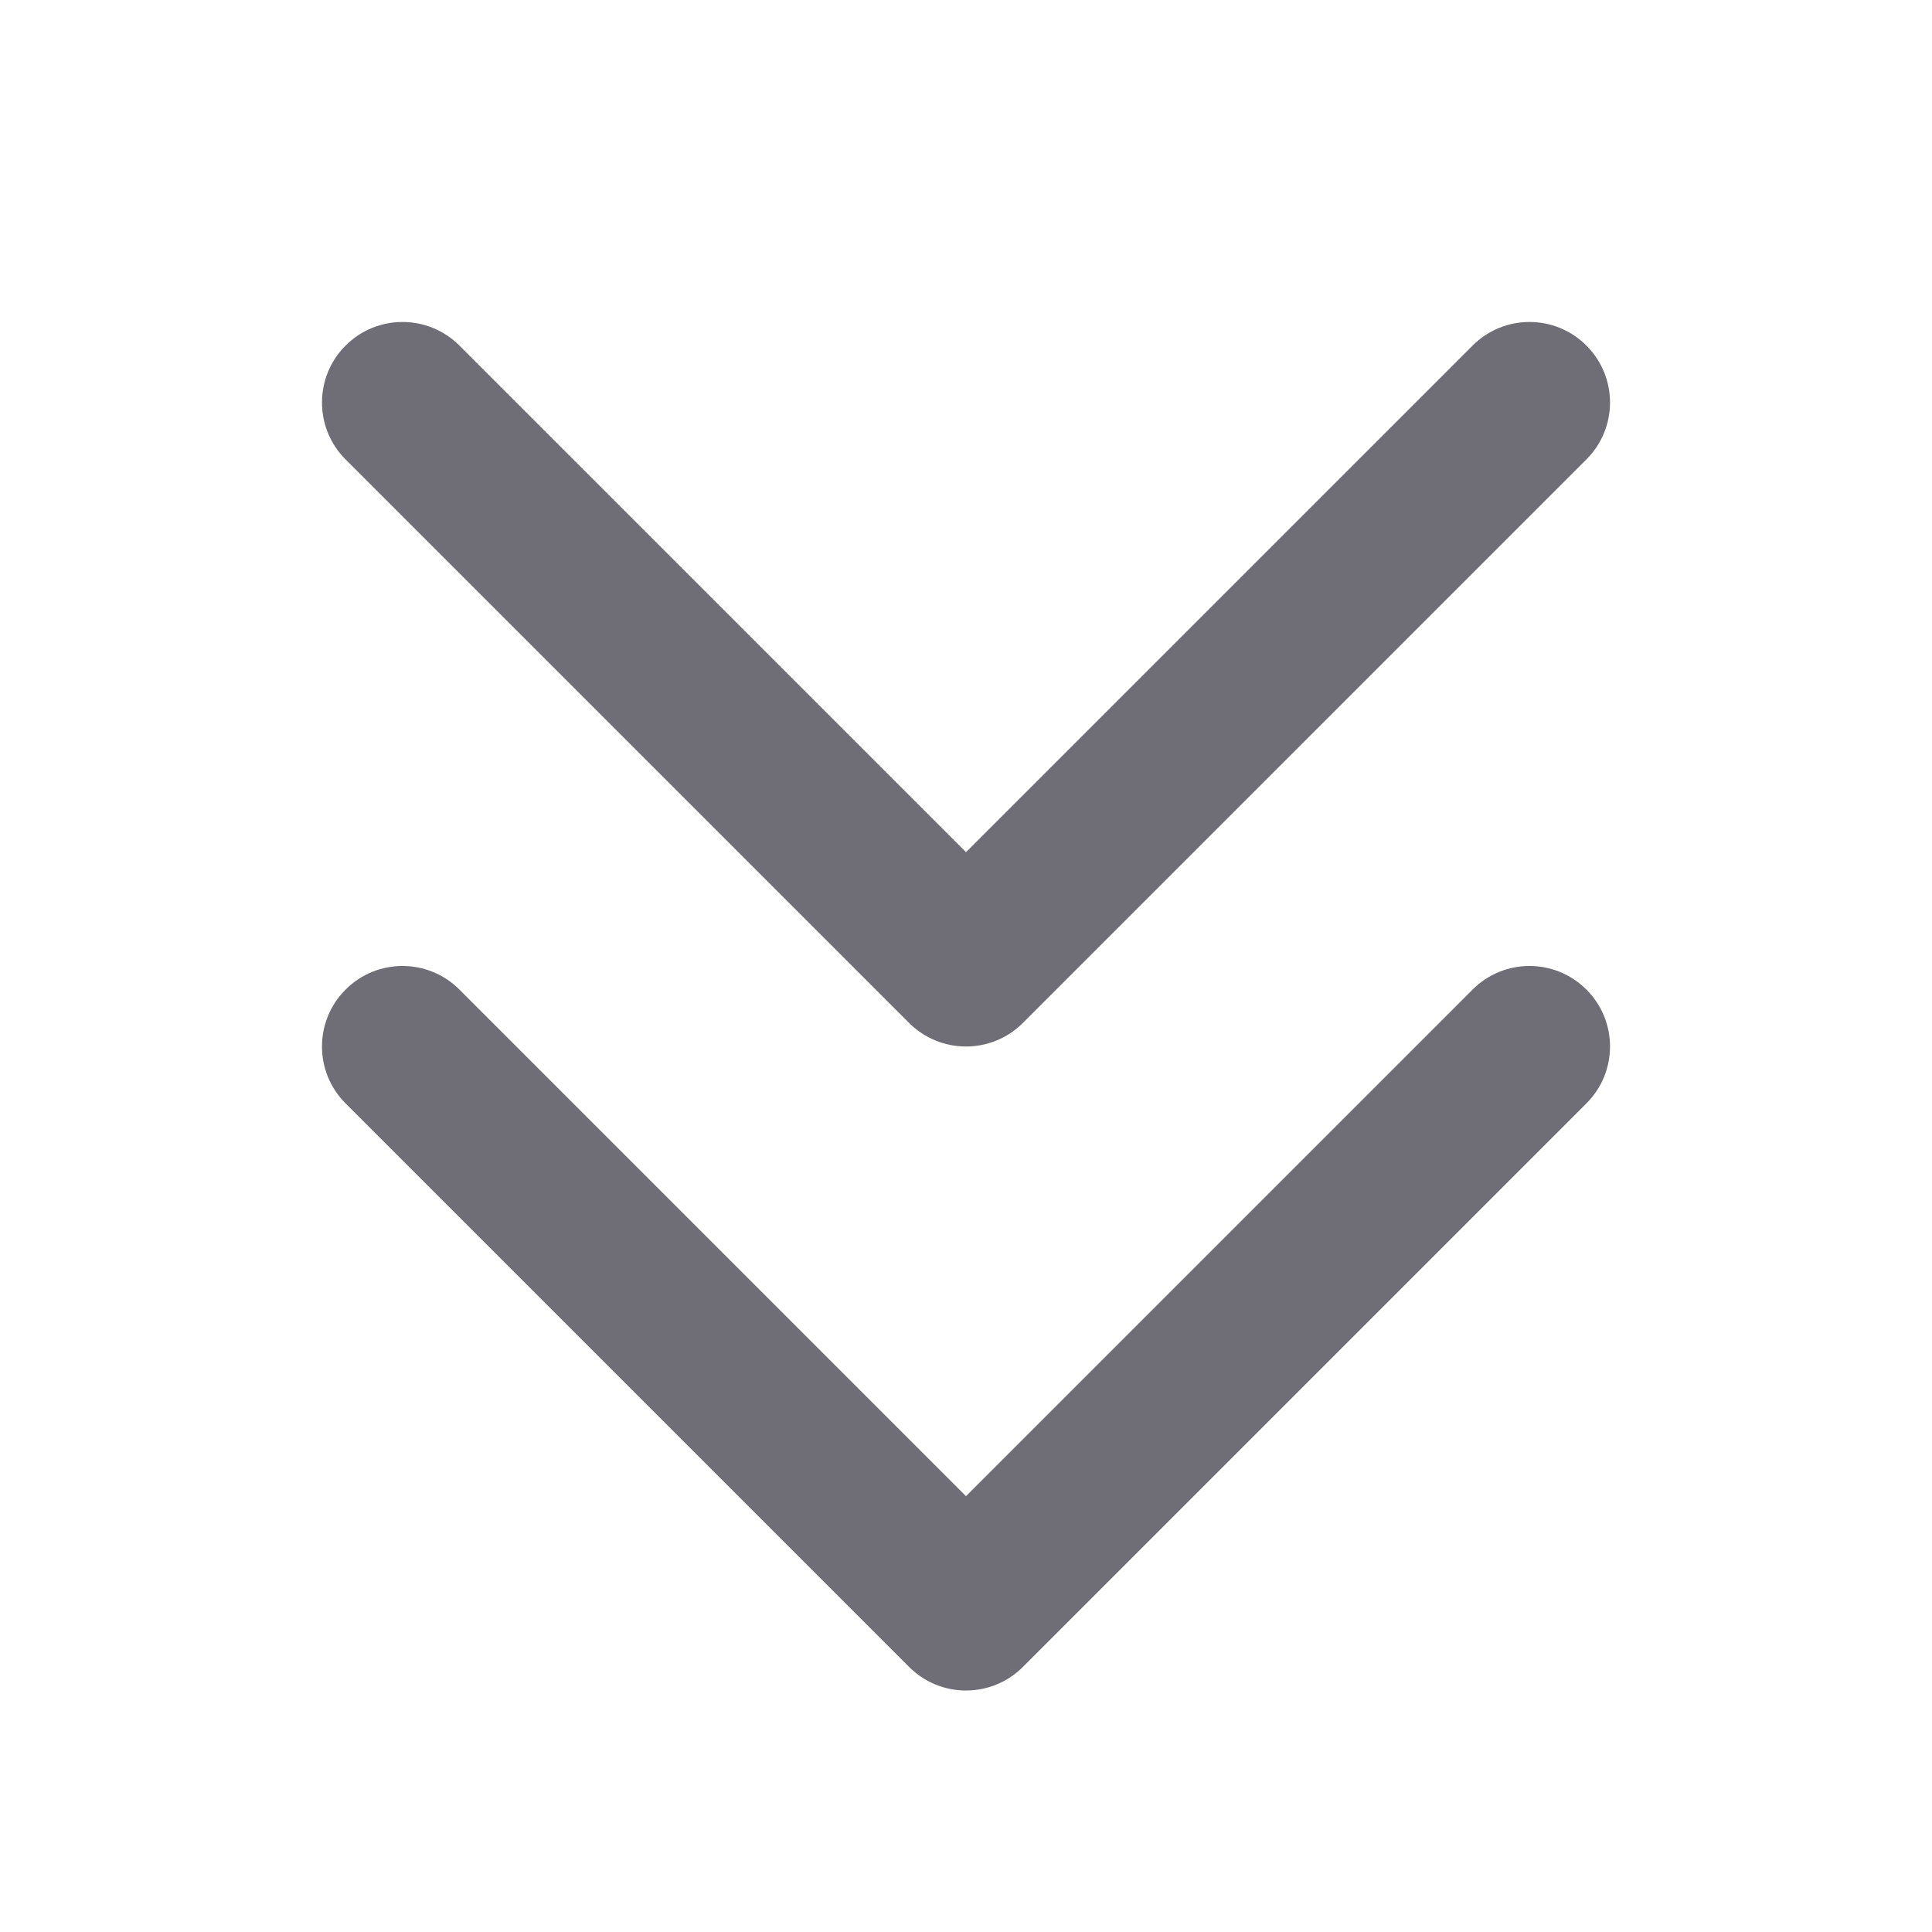 <svg width="24" height="24" viewBox="0 0 24 24" fill="none" xmlns="http://www.w3.org/2000/svg">
<path fill-rule="evenodd" clip-rule="evenodd" d="M4.293 4.293C4.683 3.902 5.317 3.902 5.707 4.293L12 10.586L18.293 4.293C18.683 3.902 19.317 3.902 19.707 4.293C20.098 4.683 20.098 5.317 19.707 5.707L12.707 12.707C12.52 12.895 12.265 13 12 13C11.735 13 11.48 12.895 11.293 12.707L4.293 5.707C3.902 5.317 3.902 4.683 4.293 4.293ZM4.293 12.293C4.683 11.902 5.317 11.902 5.707 12.293L12 18.586L18.293 12.293C18.683 11.902 19.317 11.902 19.707 12.293C20.098 12.683 20.098 13.317 19.707 13.707L12.707 20.707C12.317 21.098 11.683 21.098 11.293 20.707L4.293 13.707C3.902 13.317 3.902 12.683 4.293 12.293Z" fill="#6F6E77"/>
</svg>
